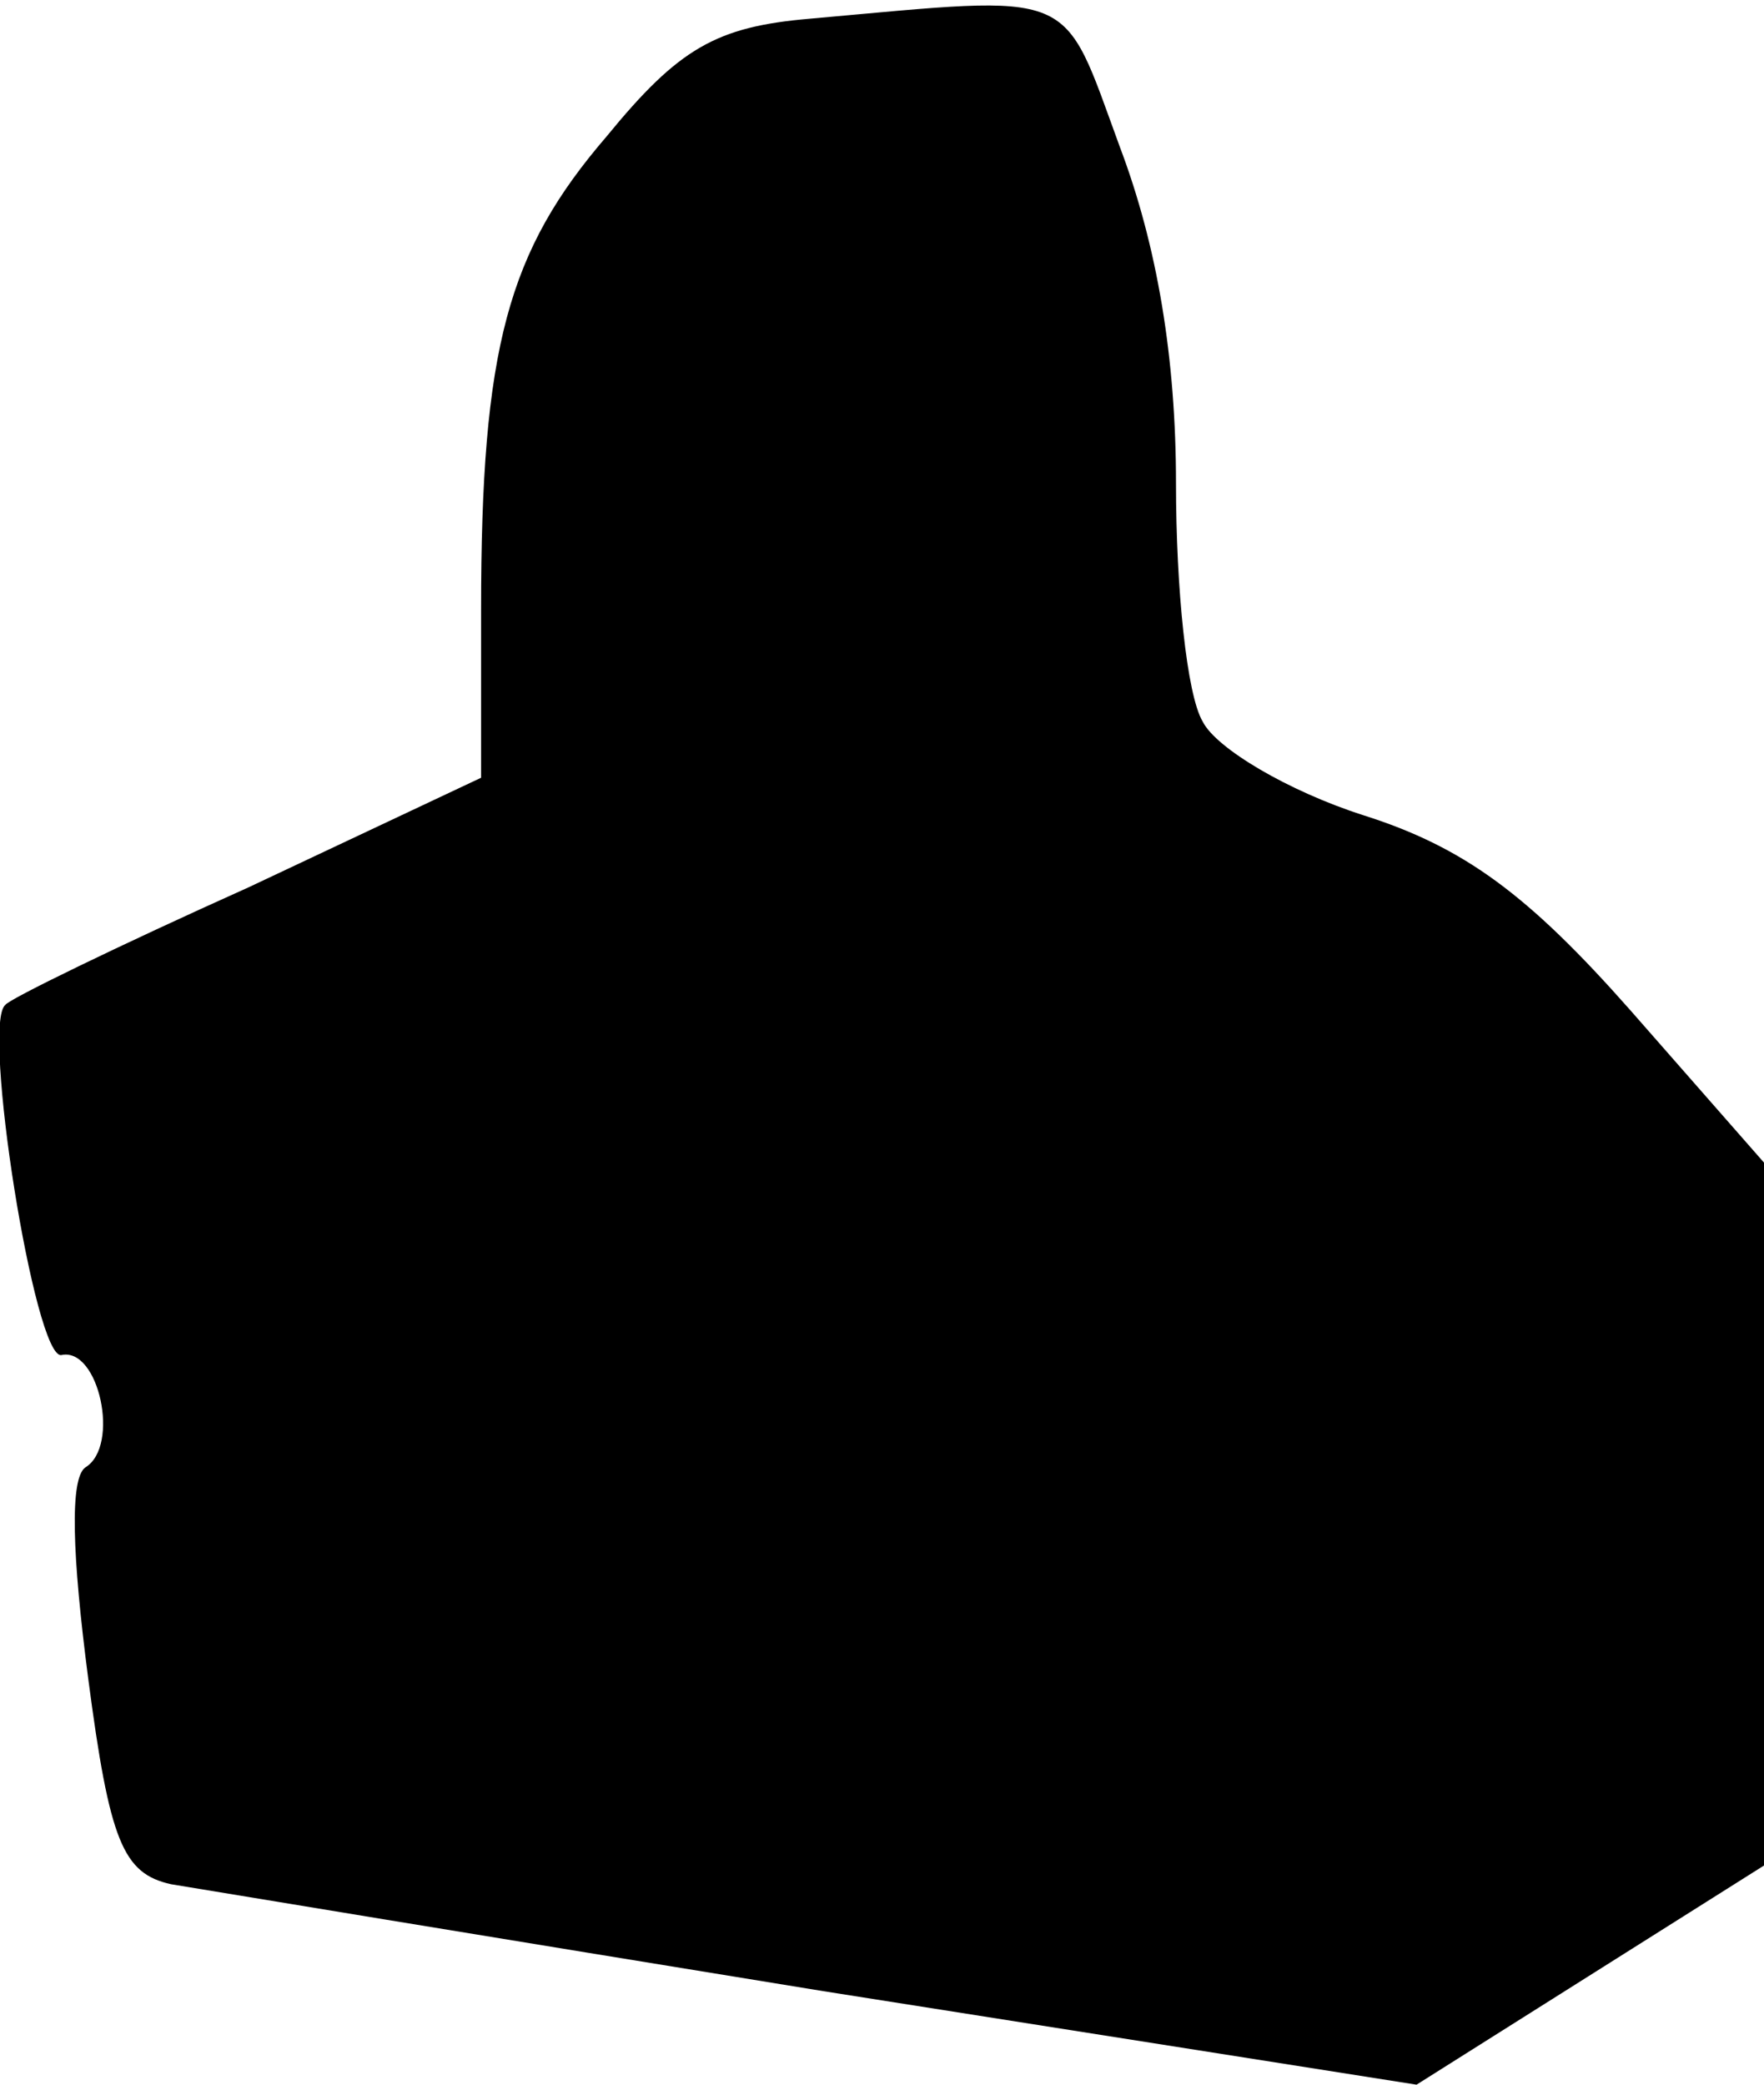 <?xml version="1.0" standalone="no"?>
<!DOCTYPE svg PUBLIC "-//W3C//DTD SVG 20010904//EN"
 "http://www.w3.org/TR/2001/REC-SVG-20010904/DTD/svg10.dtd">
<svg version="1.0" xmlns="http://www.w3.org/2000/svg"
 width="66pt" height="78pt" viewBox="0 0 66 78"
 preserveAspectRatio="xMidYMid meet">
<g transform="translate(0,78) scale(0.1,-0.1)"
fill="#000000" stroke="none">
<path fill="#000000" stroke="none" d="M303 773 c-35 -3 -49 -11 -76 -44 -37
-43 -47 -79 -47 -177 l0 -63 -87 -41 c-49 -22 -90 -42 -91 -44 -9 -7 11 -133
21 -131 14 3 22 -34 9 -42 -6 -4 -5 -33 1 -79 8 -61 13 -73 31 -77 12 -2 121
-20 244 -40 l222 -35 65 41 65 41 0 131 0 132 -50 57 c-38 43 -62 61 -100 73
-28 9 -55 25 -60 35 -6 10 -10 50 -10 89 0 47 -7 89 -21 126 -22 60 -15 57
-116 48z"/>
</g>
</svg>
